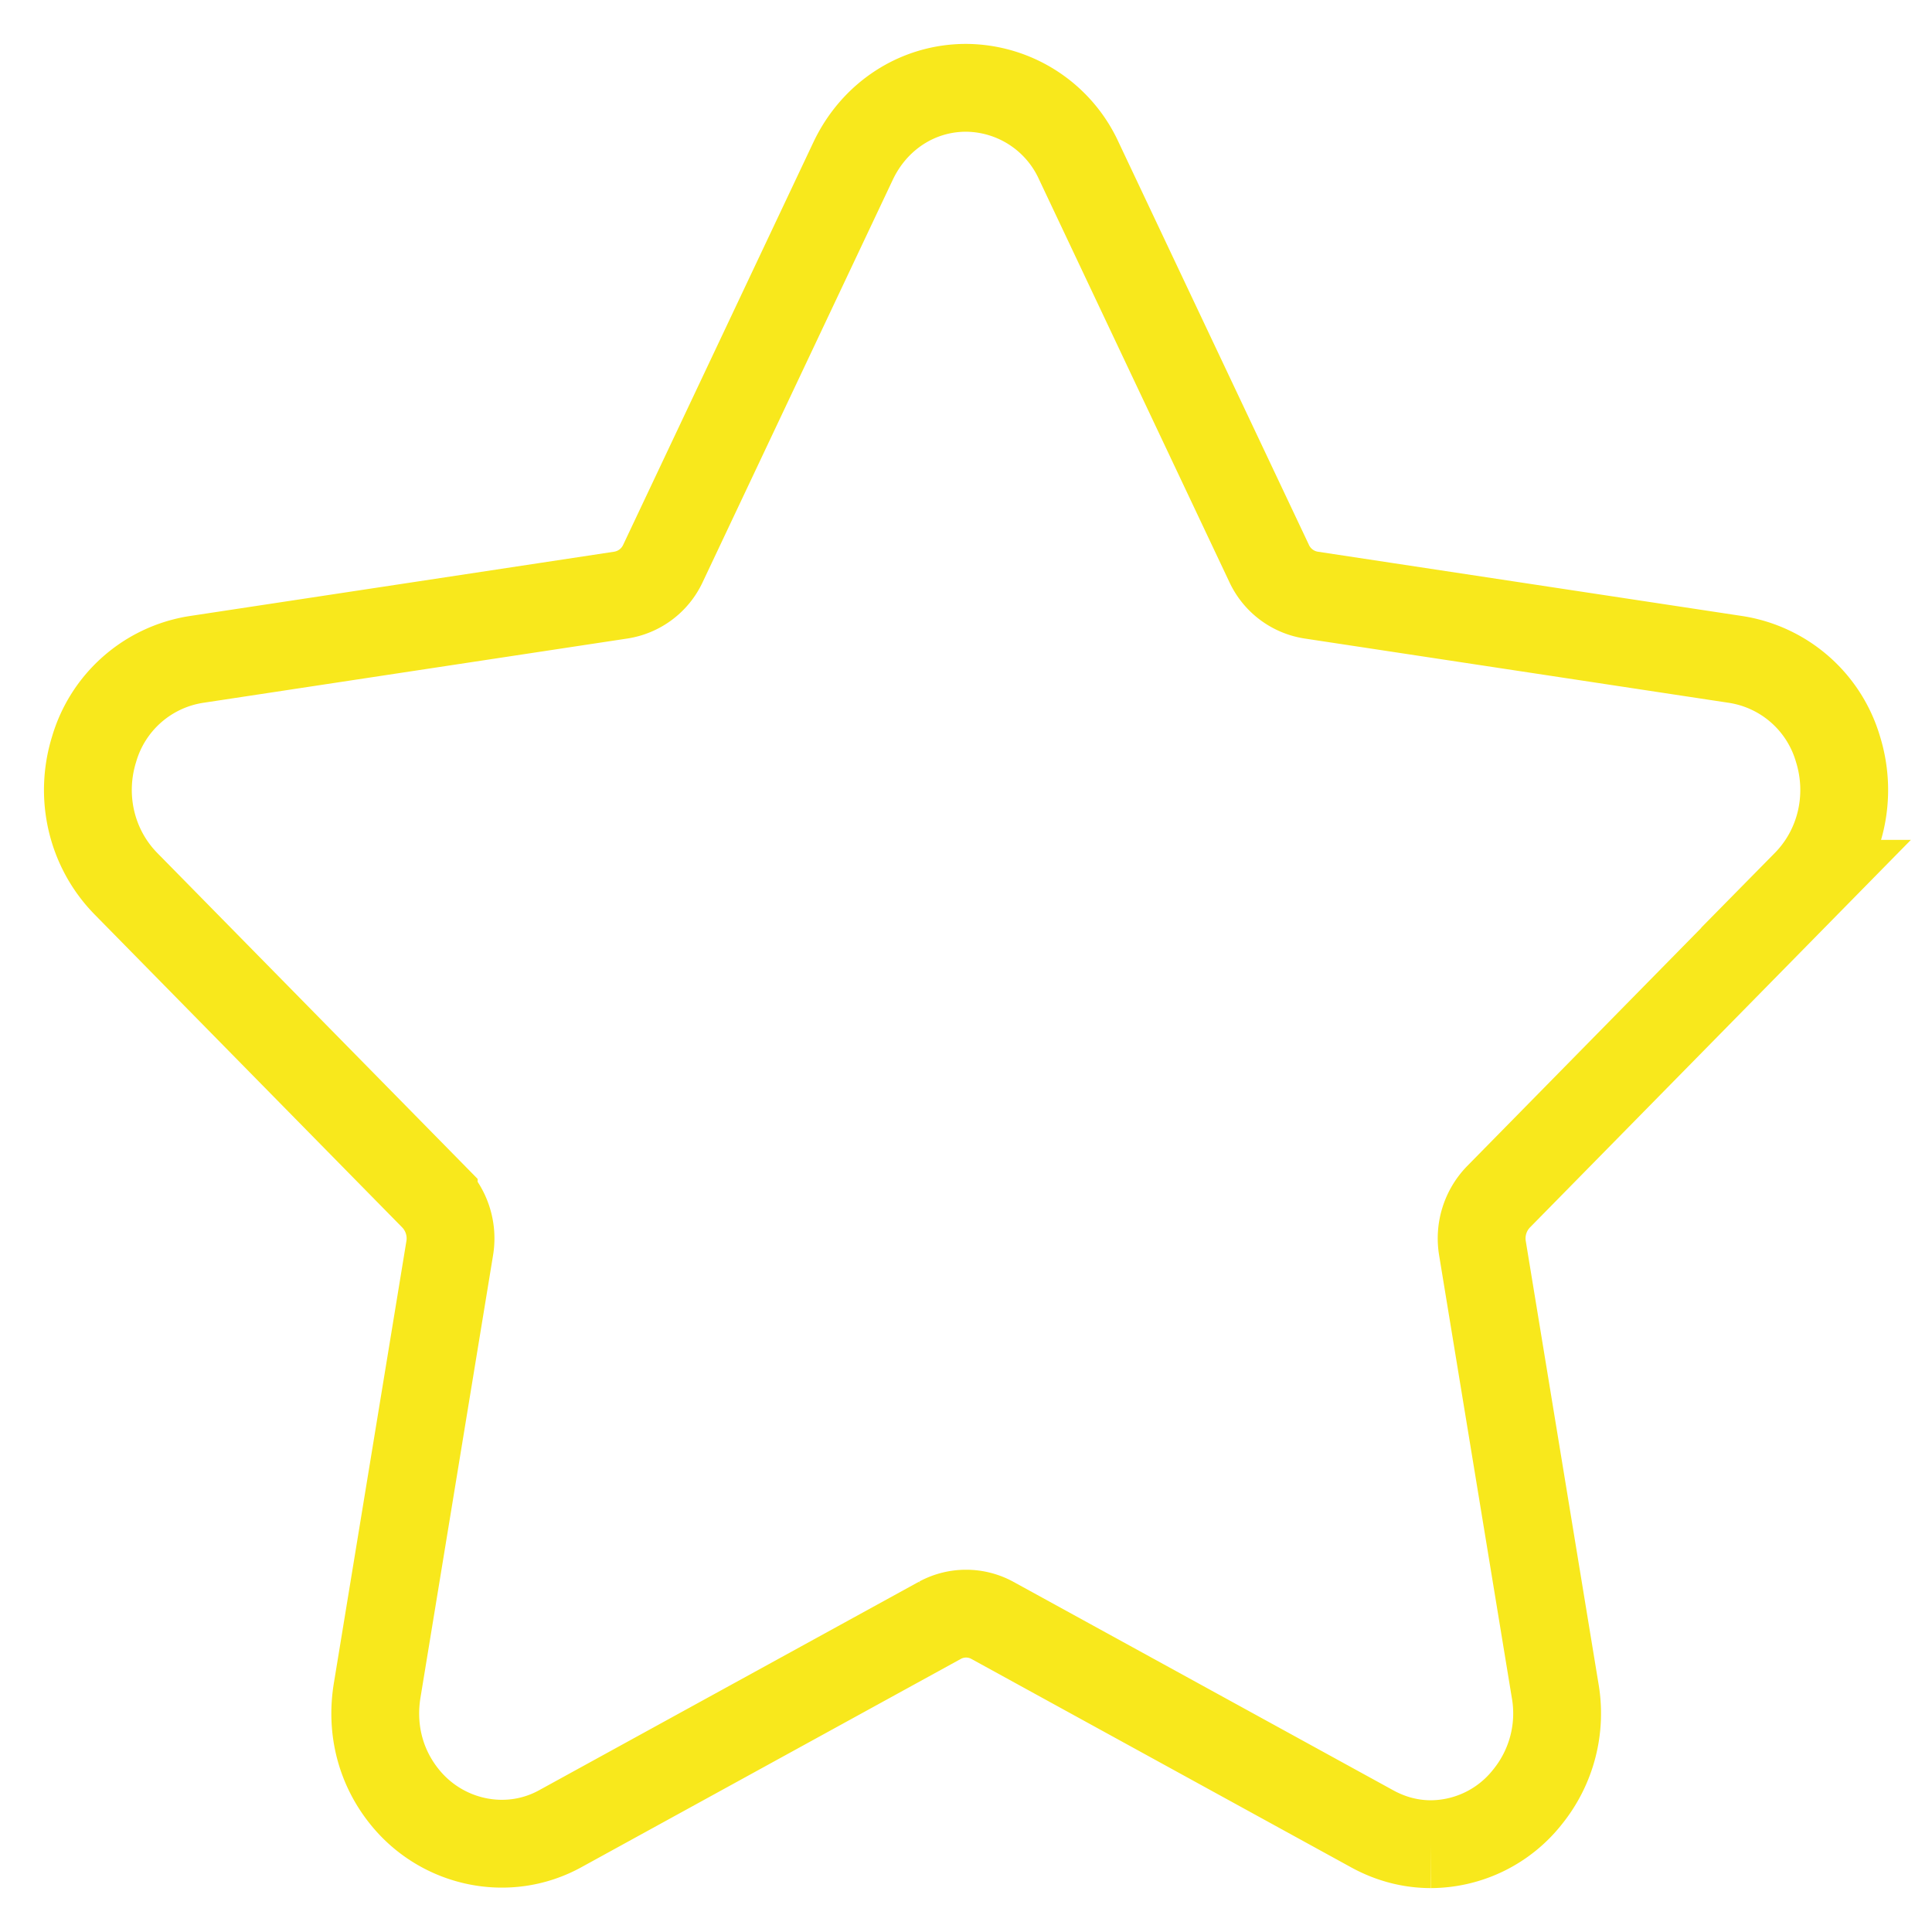 <svg width="20" height="20" viewBox="0 0 22 22" xmlns="http://www.w3.org/2000/svg"><title>Shape Copy 4</title><path d="M20.566 10.064c.394-.4.533-.989.363-1.535A1.444 1.444 0 0 0 19.77 7.51l-4.843-.734a.635.635 0 0 1-.476-.362l-2.165-4.58A1.421 1.421 0 0 0 11 1c-.55 0-1.043.32-1.286.834L7.55 6.414a.636.636 0 0 1-.477.362L2.23 7.51a1.444 1.444 0 0 0-1.158 1.02c-.17.546-.03 1.134.363 1.534l3.504 3.565a.68.68 0 0 1 .182.585l-.826 5.034c-.073.443.038.874.313 1.214.427.53 1.172.69 1.768.364l4.33-2.377a.624.624 0 0 1 .59 0l4.331 2.377c.21.115.435.174.667.174a1.41 1.41 0 0 0 1.1-.538 1.51 1.51 0 0 0 .314-1.214l-.827-5.034a.68.68 0 0 1 .182-.585l3.504-3.565z" stroke="#F8E81C" fill="none"/></svg>